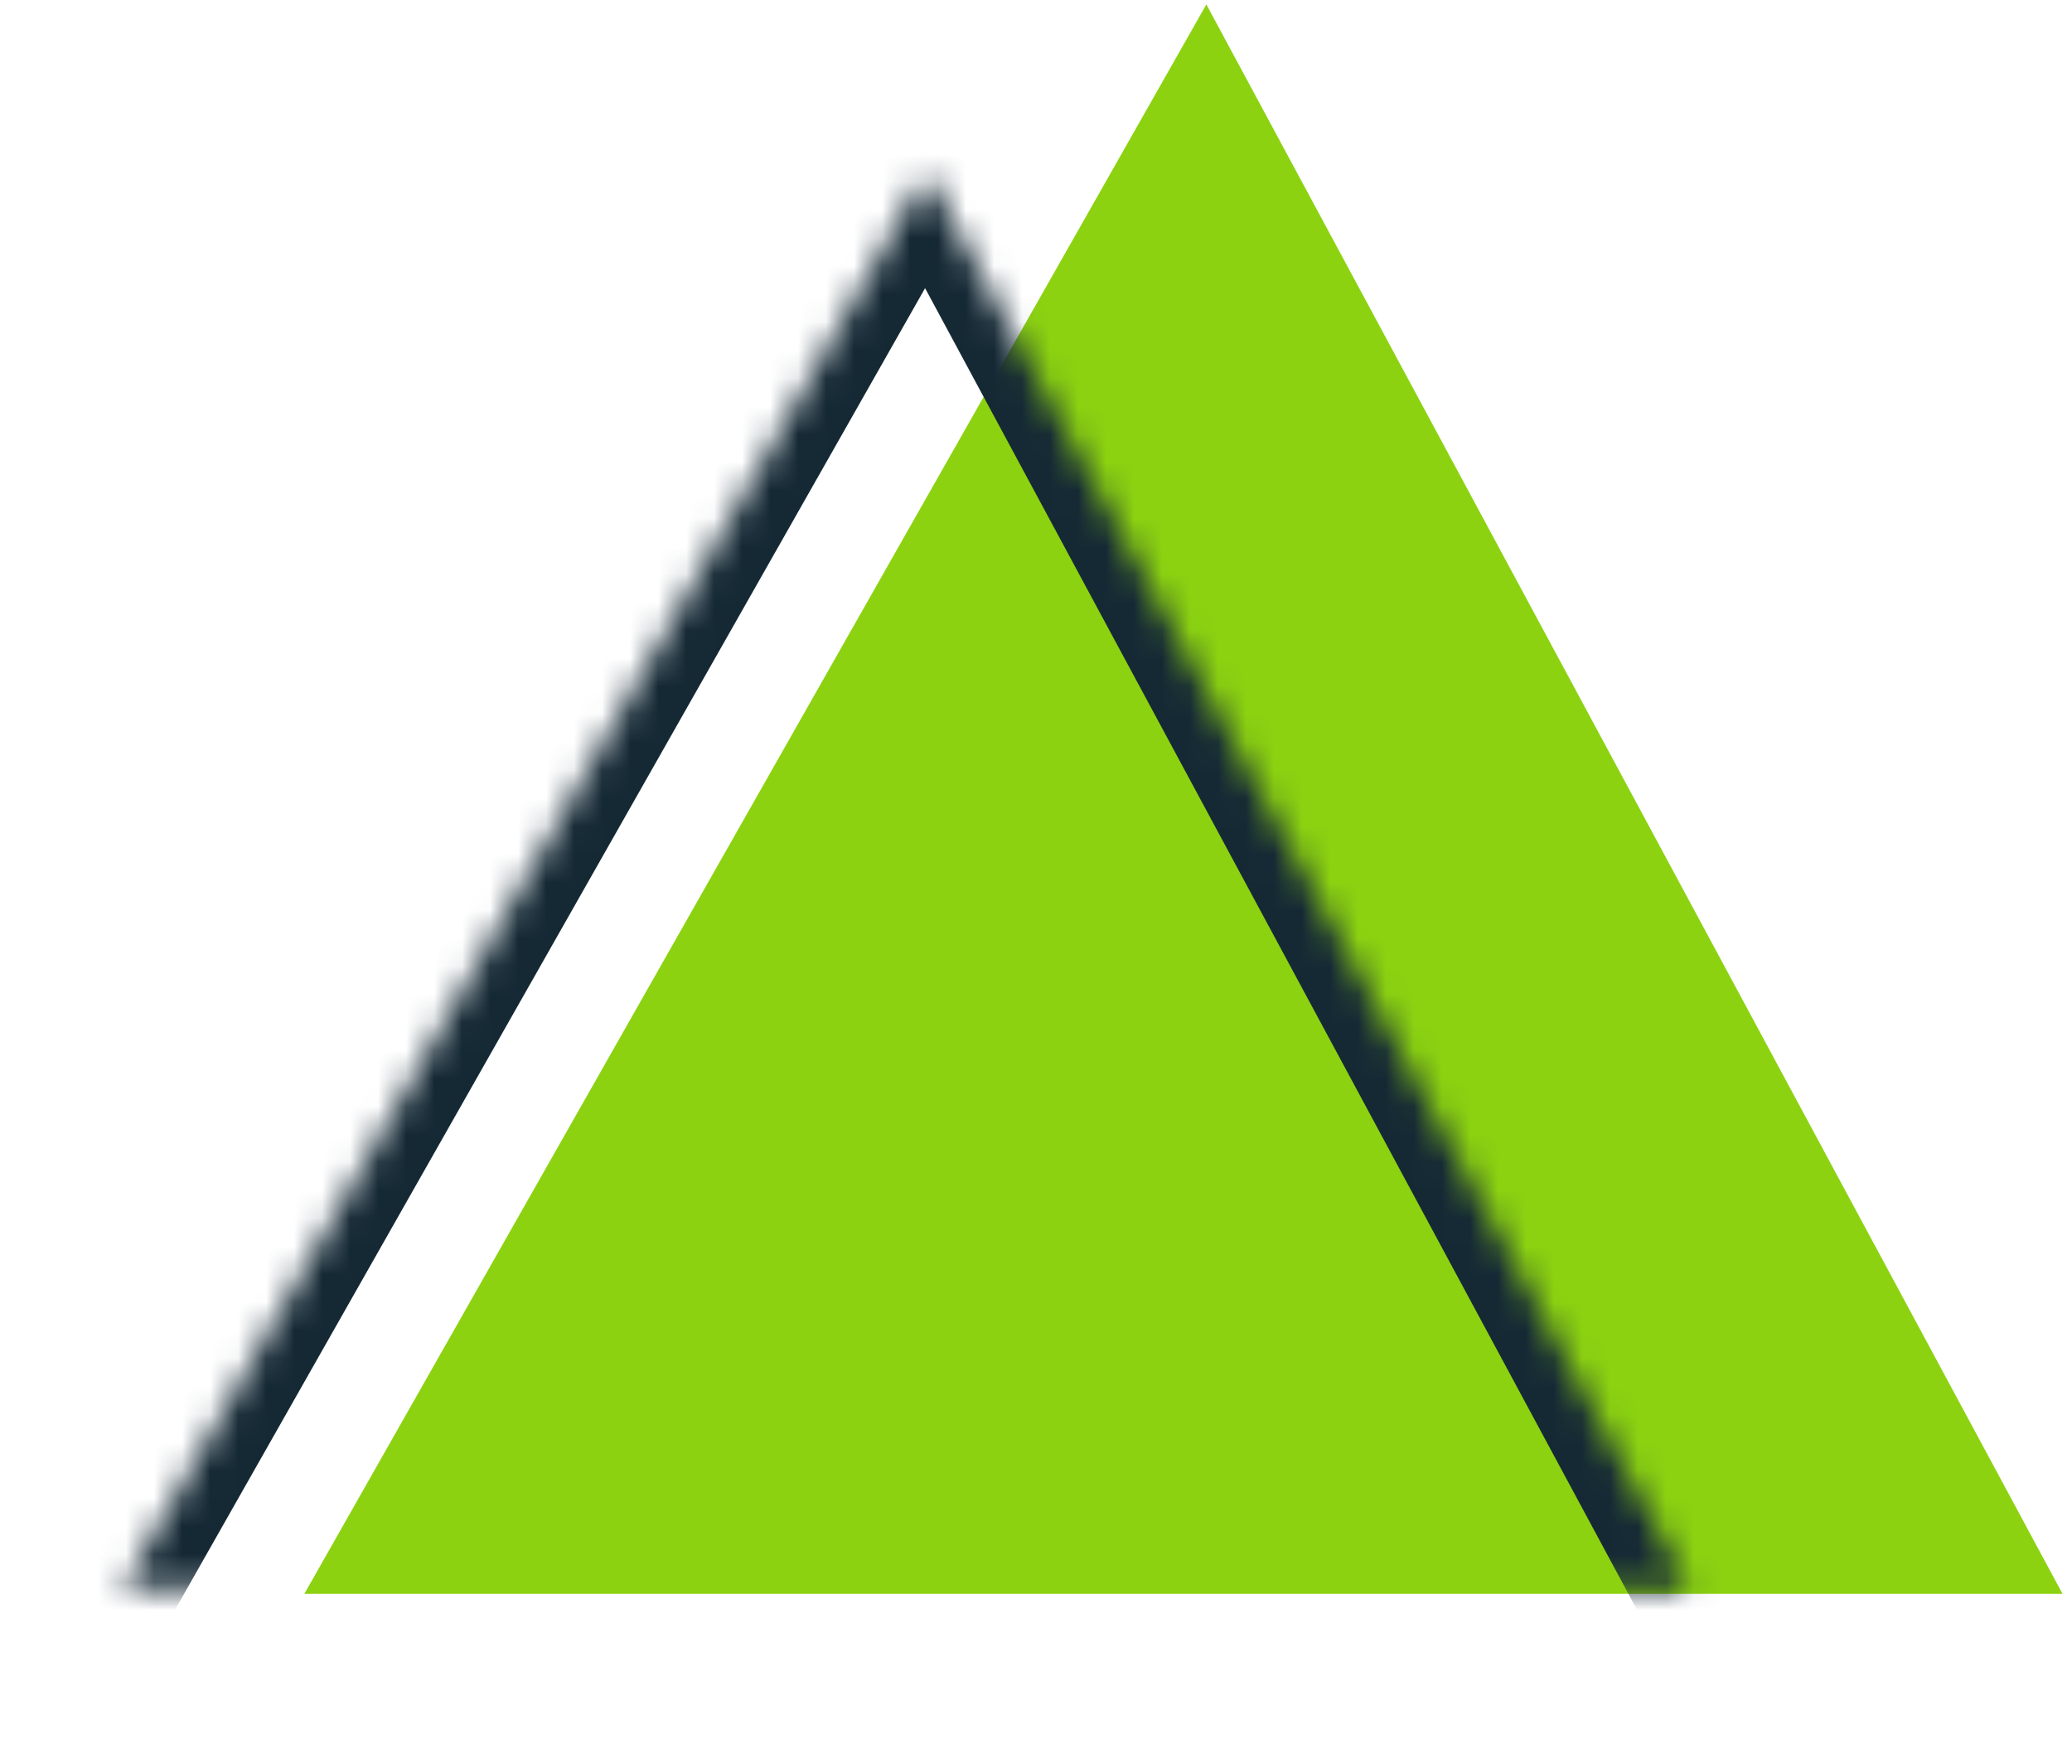 <?xml version="1.0" encoding="UTF-8"?>
<svg width="74px" height="63px" viewBox="0 0 74 63" version="1.1" xmlns="http://www.w3.org/2000/svg" xmlns:xlink="http://www.w3.org/1999/xlink">
    <!-- Generator: Sketch 39.1 (31720) - http://www.bohemiancoding.com/sketch -->
    <title>Group 8</title>
    <desc>Created with Sketch.</desc>
    <defs>
        <polygon id="path-1" points="33.084 6.158 63.662 62.913 0.869 62.913"></polygon>
        <mask id="mask-2" maskContentUnits="userSpaceOnUse" maskUnits="objectBoundingBox" x="0" y="0" width="62.793" height="56.755" fill="white">
            <use xlink:href="#path-1"></use>
        </mask>
    </defs>
    <g id="Page-1" stroke="none" stroke-width="1" fill="none" fill-rule="evenodd">
        <g id="Homapge" transform="translate(-612, -159)">
            <g id="Lock-Up" transform="translate(494, 158)">
                <g id="Group-8" transform="translate(118, 1)">
                    <polygon id="Rectangle-16" fill="#8CD211" points="43.084 0.158 73.662 56.913 10.869 56.913"></polygon>
                    <use id="Rectangle-16" stroke="#152935" mask="url(#mask-2)" stroke-width="4" xlink:href="#path-1"></use>
                </g>
            </g>
        </g>
    </g>
</svg>
